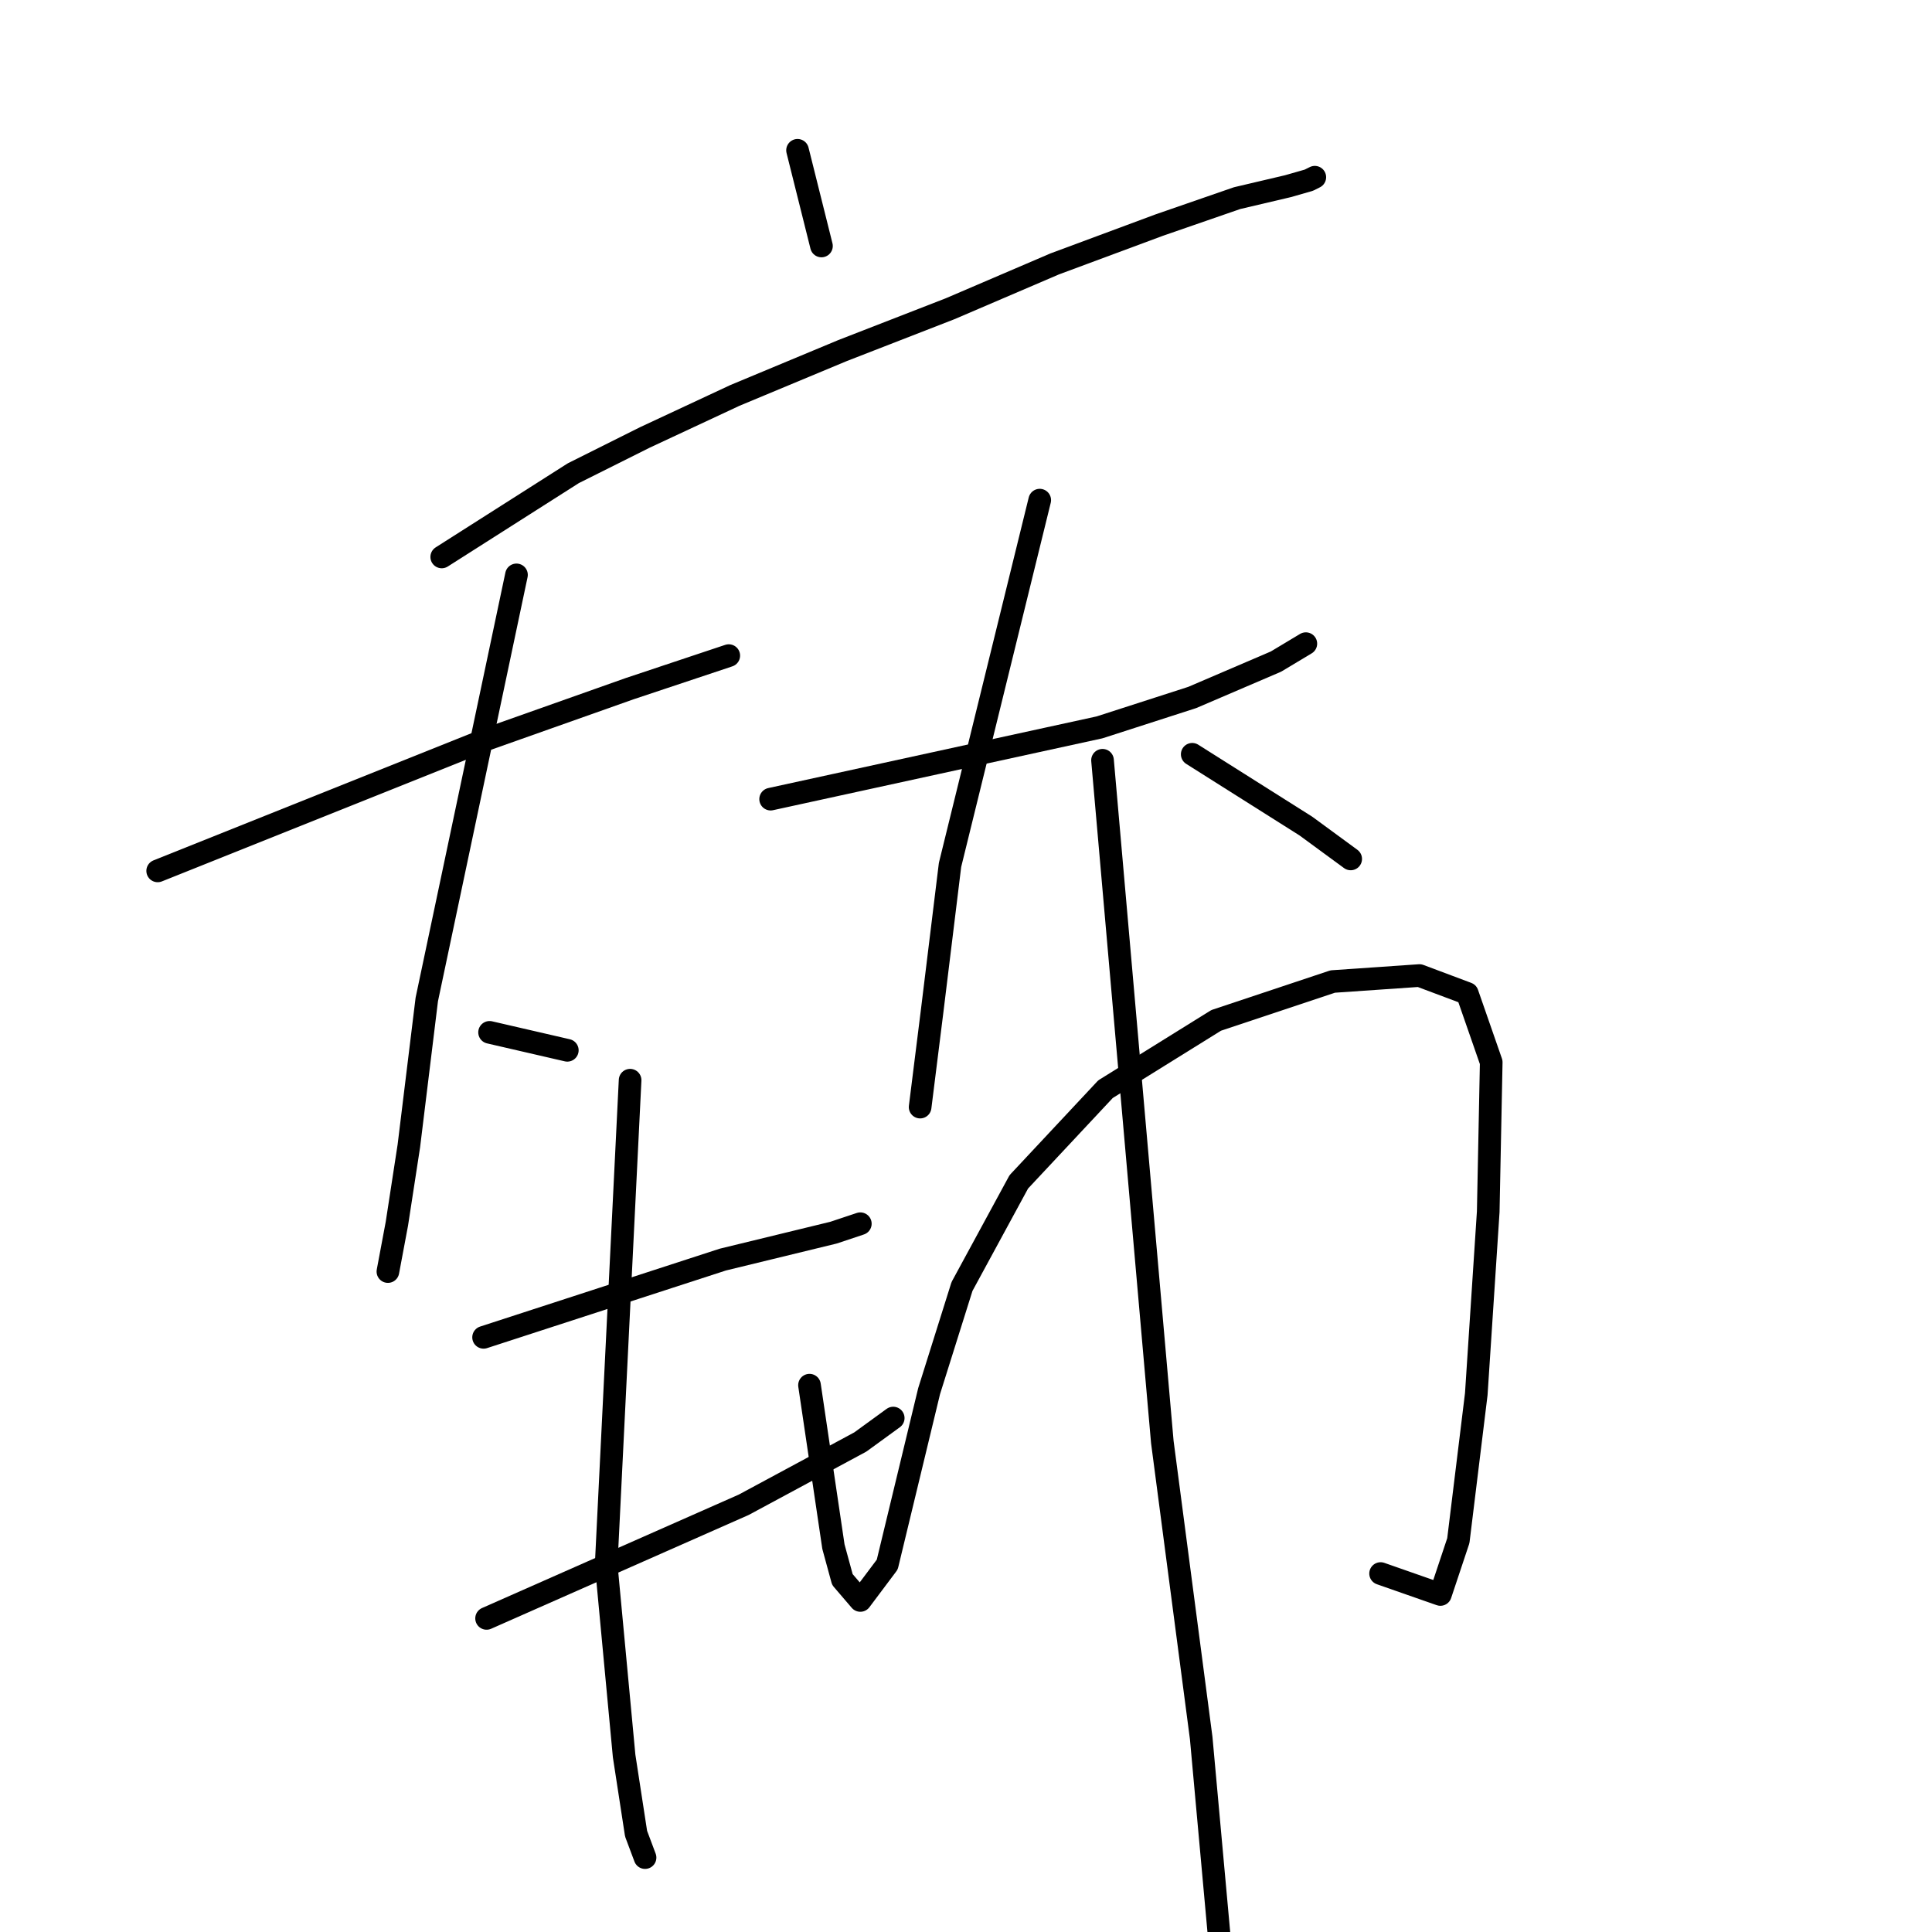 <?xml version="1.0" standalone="no"?>
    <svg width="256" height="256" xmlns="http://www.w3.org/2000/svg" version="1.1">
    <polyline stroke="black" stroke-width="3" stroke-linecap="round" fill="transparent" stroke-linejoin="round" points="58.532 73.798 67.248 68.252 75.964 62.705 85.473 57.951 97.358 52.404 111.621 46.461 125.884 40.914 139.751 34.971 153.617 29.821 163.918 26.255 170.654 24.671 173.427 23.878 174.219 23.482 174.219 23.482 " />
        <polyline stroke="black" stroke-width="3" stroke-linecap="round" fill="transparent" stroke-linejoin="round" points="105.678 19.916 107.263 26.255 108.848 32.594 108.848 32.594 " />
        <polyline stroke="black" stroke-width="3" stroke-linecap="round" fill="transparent" stroke-linejoin="round" points="20.894 115.398 42.684 106.682 64.475 97.966 83.492 91.231 96.566 86.872 96.566 86.872 " />
        <polyline stroke="black" stroke-width="3" stroke-linecap="round" fill="transparent" stroke-linejoin="round" points="68.436 76.175 62.494 104.305 56.551 132.434 54.174 151.848 52.589 162.149 51.4 168.488 51.4 168.488 " />
        <polyline stroke="black" stroke-width="3" stroke-linecap="round" fill="transparent" stroke-linejoin="round" points="64.871 136.792 70.021 137.981 75.172 139.17 75.172 139.17 " />
        <polyline stroke="black" stroke-width="3" stroke-linecap="round" fill="transparent" stroke-linejoin="round" points="102.113 105.89 123.903 101.135 145.694 96.381 157.976 92.419 169.069 87.665 173.031 85.288 173.031 85.288 " />
        <polyline stroke="black" stroke-width="3" stroke-linecap="round" fill="transparent" stroke-linejoin="round" points="137.77 66.271 131.827 90.438 125.884 114.606 123.507 134.019 122.318 143.528 121.922 146.697 121.922 146.697 " />
        <polyline stroke="black" stroke-width="3" stroke-linecap="round" fill="transparent" stroke-linejoin="round" points="157.976 99.947 165.503 104.701 173.031 109.455 178.974 113.813 178.974 113.813 " />
        <polyline stroke="black" stroke-width="3" stroke-linecap="round" fill="transparent" stroke-linejoin="round" points="64.078 177.204 79.926 172.053 95.774 166.903 110.433 163.337 113.998 162.149 113.998 162.149 " />
        <polyline stroke="black" stroke-width="3" stroke-linecap="round" fill="transparent" stroke-linejoin="round" points="64.475 214.446 81.511 206.918 98.547 199.391 113.998 191.071 118.357 187.901 118.357 187.901 " />
        <polyline stroke="black" stroke-width="3" stroke-linecap="round" fill="transparent" stroke-linejoin="round" points="83.492 143.132 81.907 175.223 80.322 207.314 82.699 232.671 84.284 242.972 85.473 246.141 85.473 246.141 " />
        <polyline stroke="black" stroke-width="3" stroke-linecap="round" fill="transparent" stroke-linejoin="round" points="107.263 183.543 108.848 194.24 110.433 204.937 111.621 209.295 113.998 212.069 117.564 207.314 123.111 184.335 127.469 170.469 134.997 156.602 146.486 144.32 161.145 135.208 176.597 130.057 188.086 129.265 194.425 131.642 197.595 140.754 197.198 160.564 195.614 184.732 193.237 204.145 190.859 211.276 182.936 208.503 182.936 208.503 " />
        <polyline stroke="black" stroke-width="3" stroke-linecap="round" fill="transparent" stroke-linejoin="round" points="146.09 100.739 150.052 145.905 154.014 191.071 159.164 230.293 161.541 256.442 161.145 267.932 161.145 267.932 " />
        </svg>